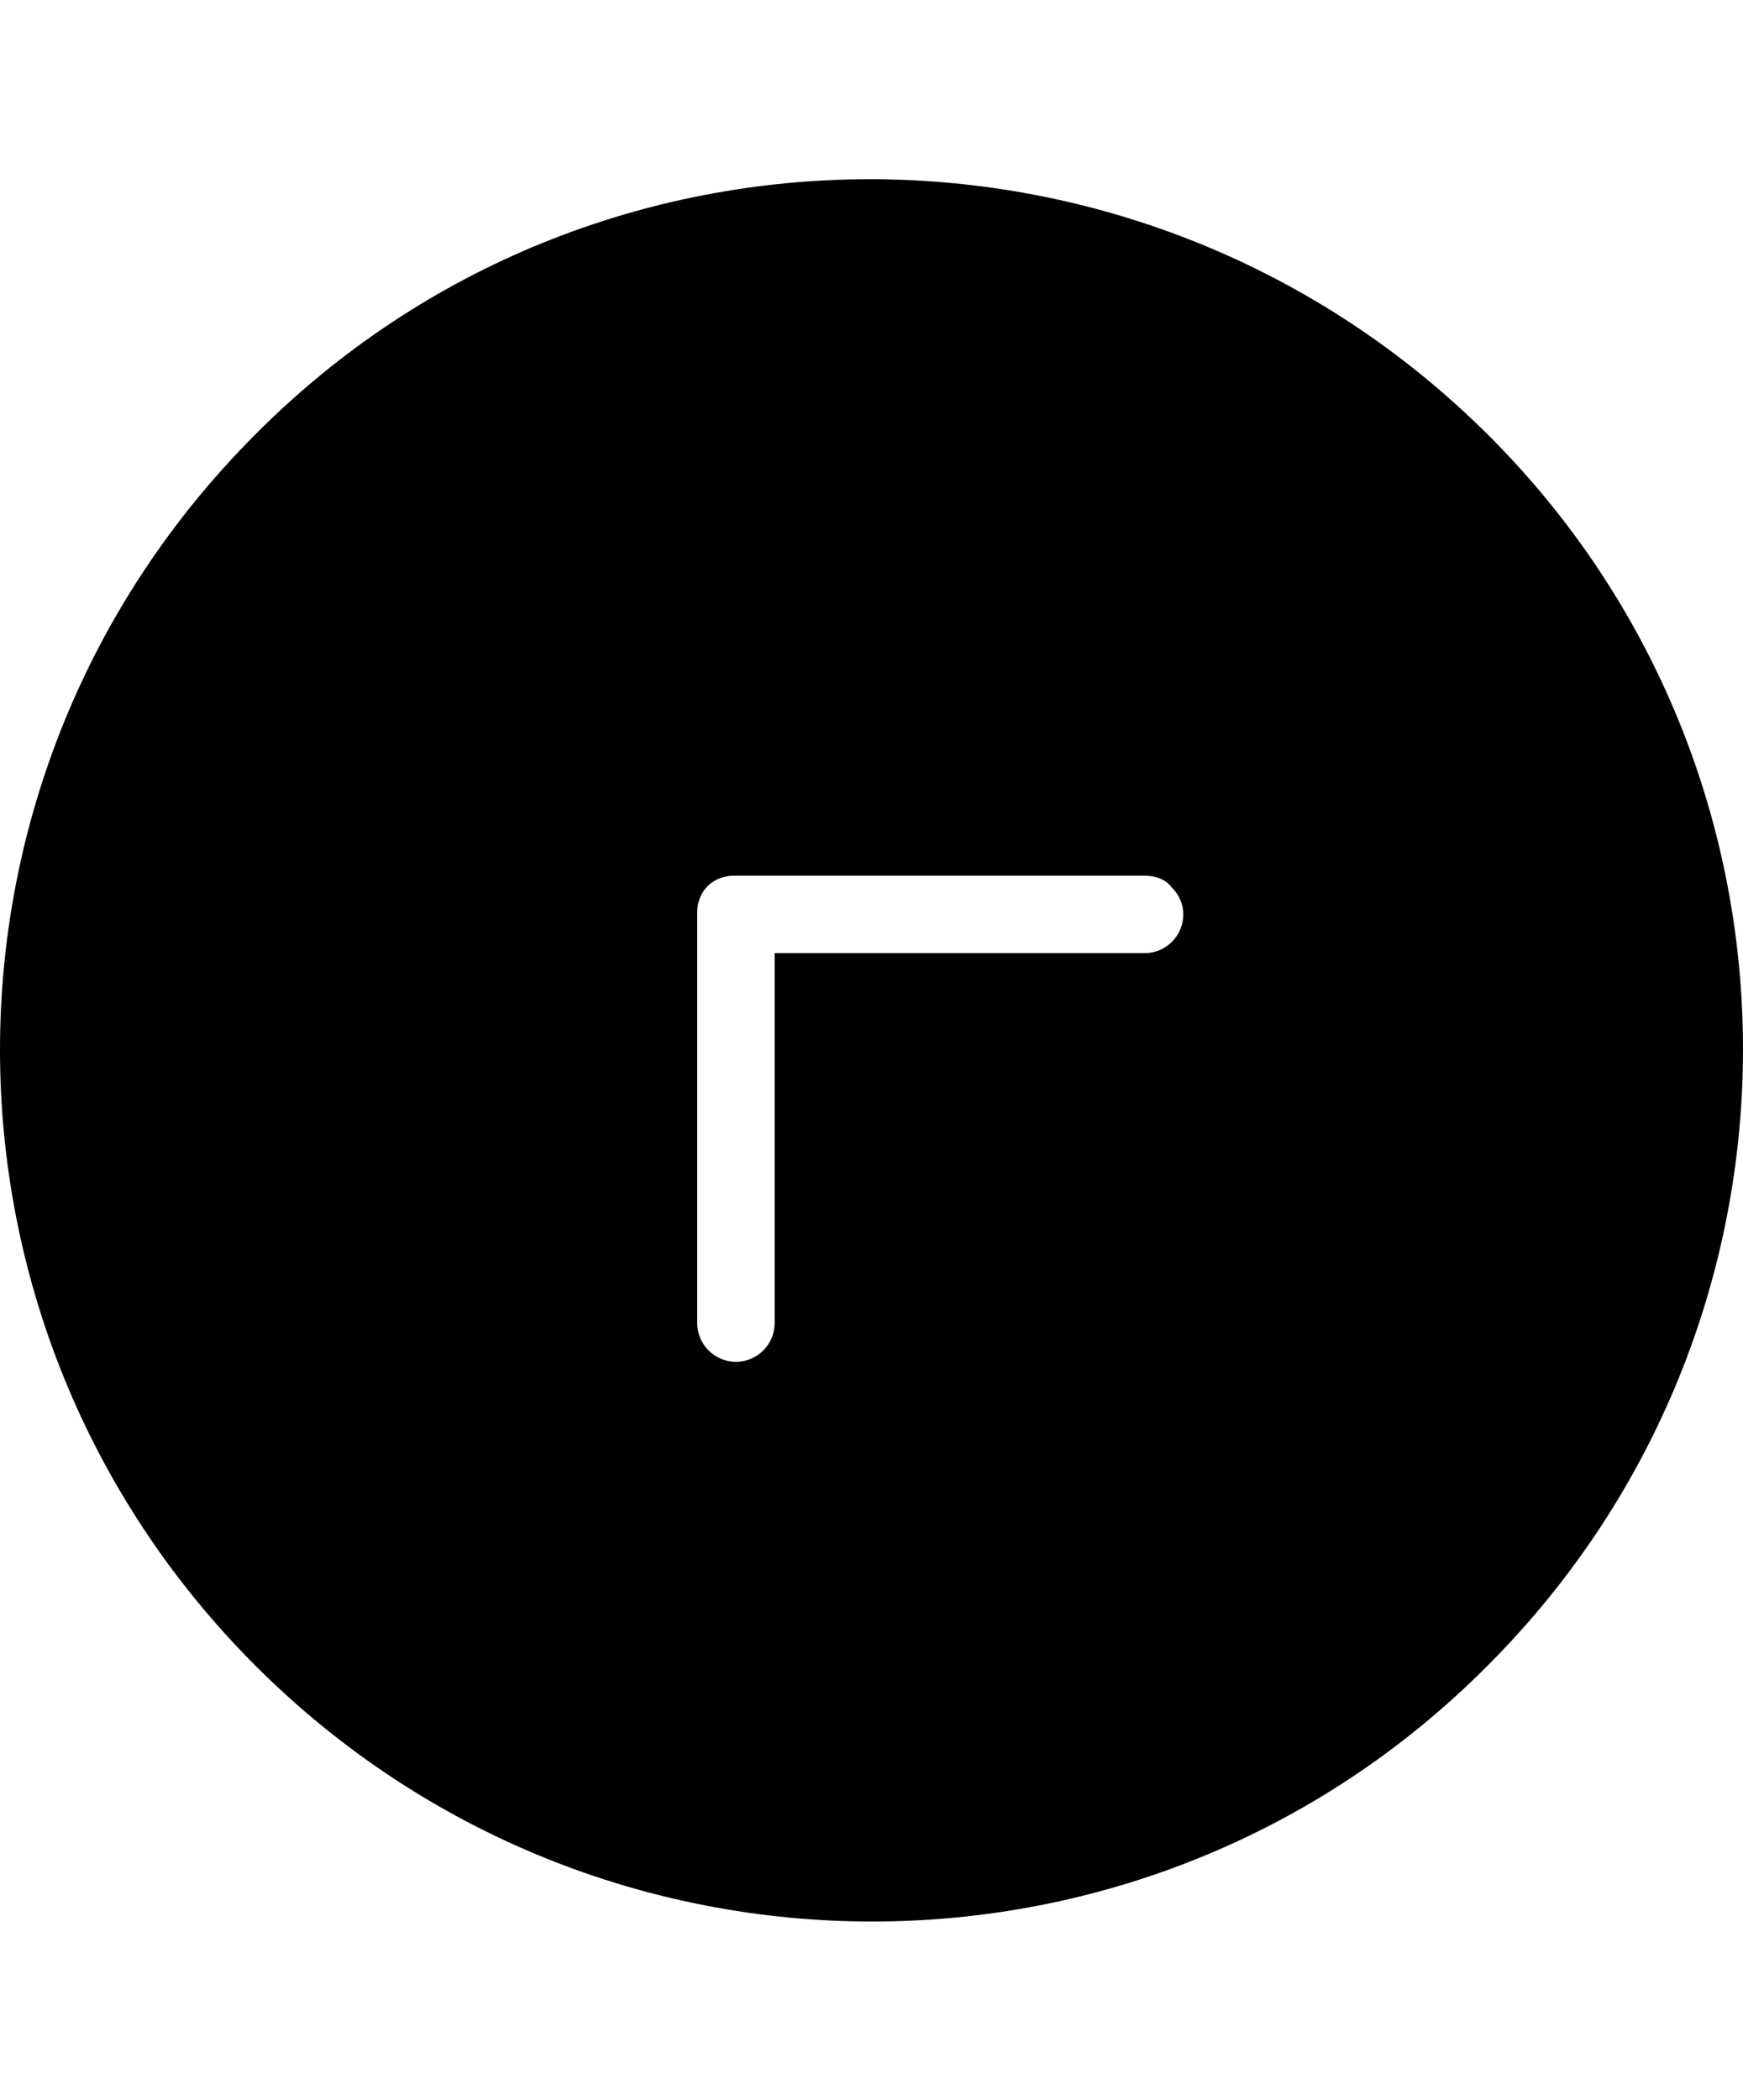 <?xml version="1.0" ?>
<svg xmlns="http://www.w3.org/2000/svg" xmlns:ev="http://www.w3.org/2001/xml-events" xmlns:xlink="http://www.w3.org/1999/xlink" baseProfile="full" enable-background="new 0 0 90 90" height="600px" version="1.1" viewBox="0 0 90 90" width="498px" x="0px" xml:space="preserve" y="0px">
	<defs/>
	<path d="M 13.2,76.8 C 30.8,94.4 59.3,94.4 76.8,76.8 C 94.4,59.2 94.4,30.7 76.8,13.2 C 59.2,-4.3 30.7,-4.4 13.2,13.2 C -4.4,30.8 -4.4,59.2 13.2,76.8 M 37.9,36.0 L 59.1,36.0 C 59.7,36.0 60.2,36.2 60.5,36.6 C 60.9,37.0 61.1,37.5 61.1,38.0 C 61.1,39.1 60.2,40.0 59.1,40.0 L 40.0,40.0 L 40.0,59.1 C 40.0,60.2 39.1,61.1 38.0,61.1 C 36.9,61.1 36.0,60.2 36.0,59.1 L 36.0,37.9 C 36.0,36.8 36.8,36.0 37.9,36.0"/>
</svg>
